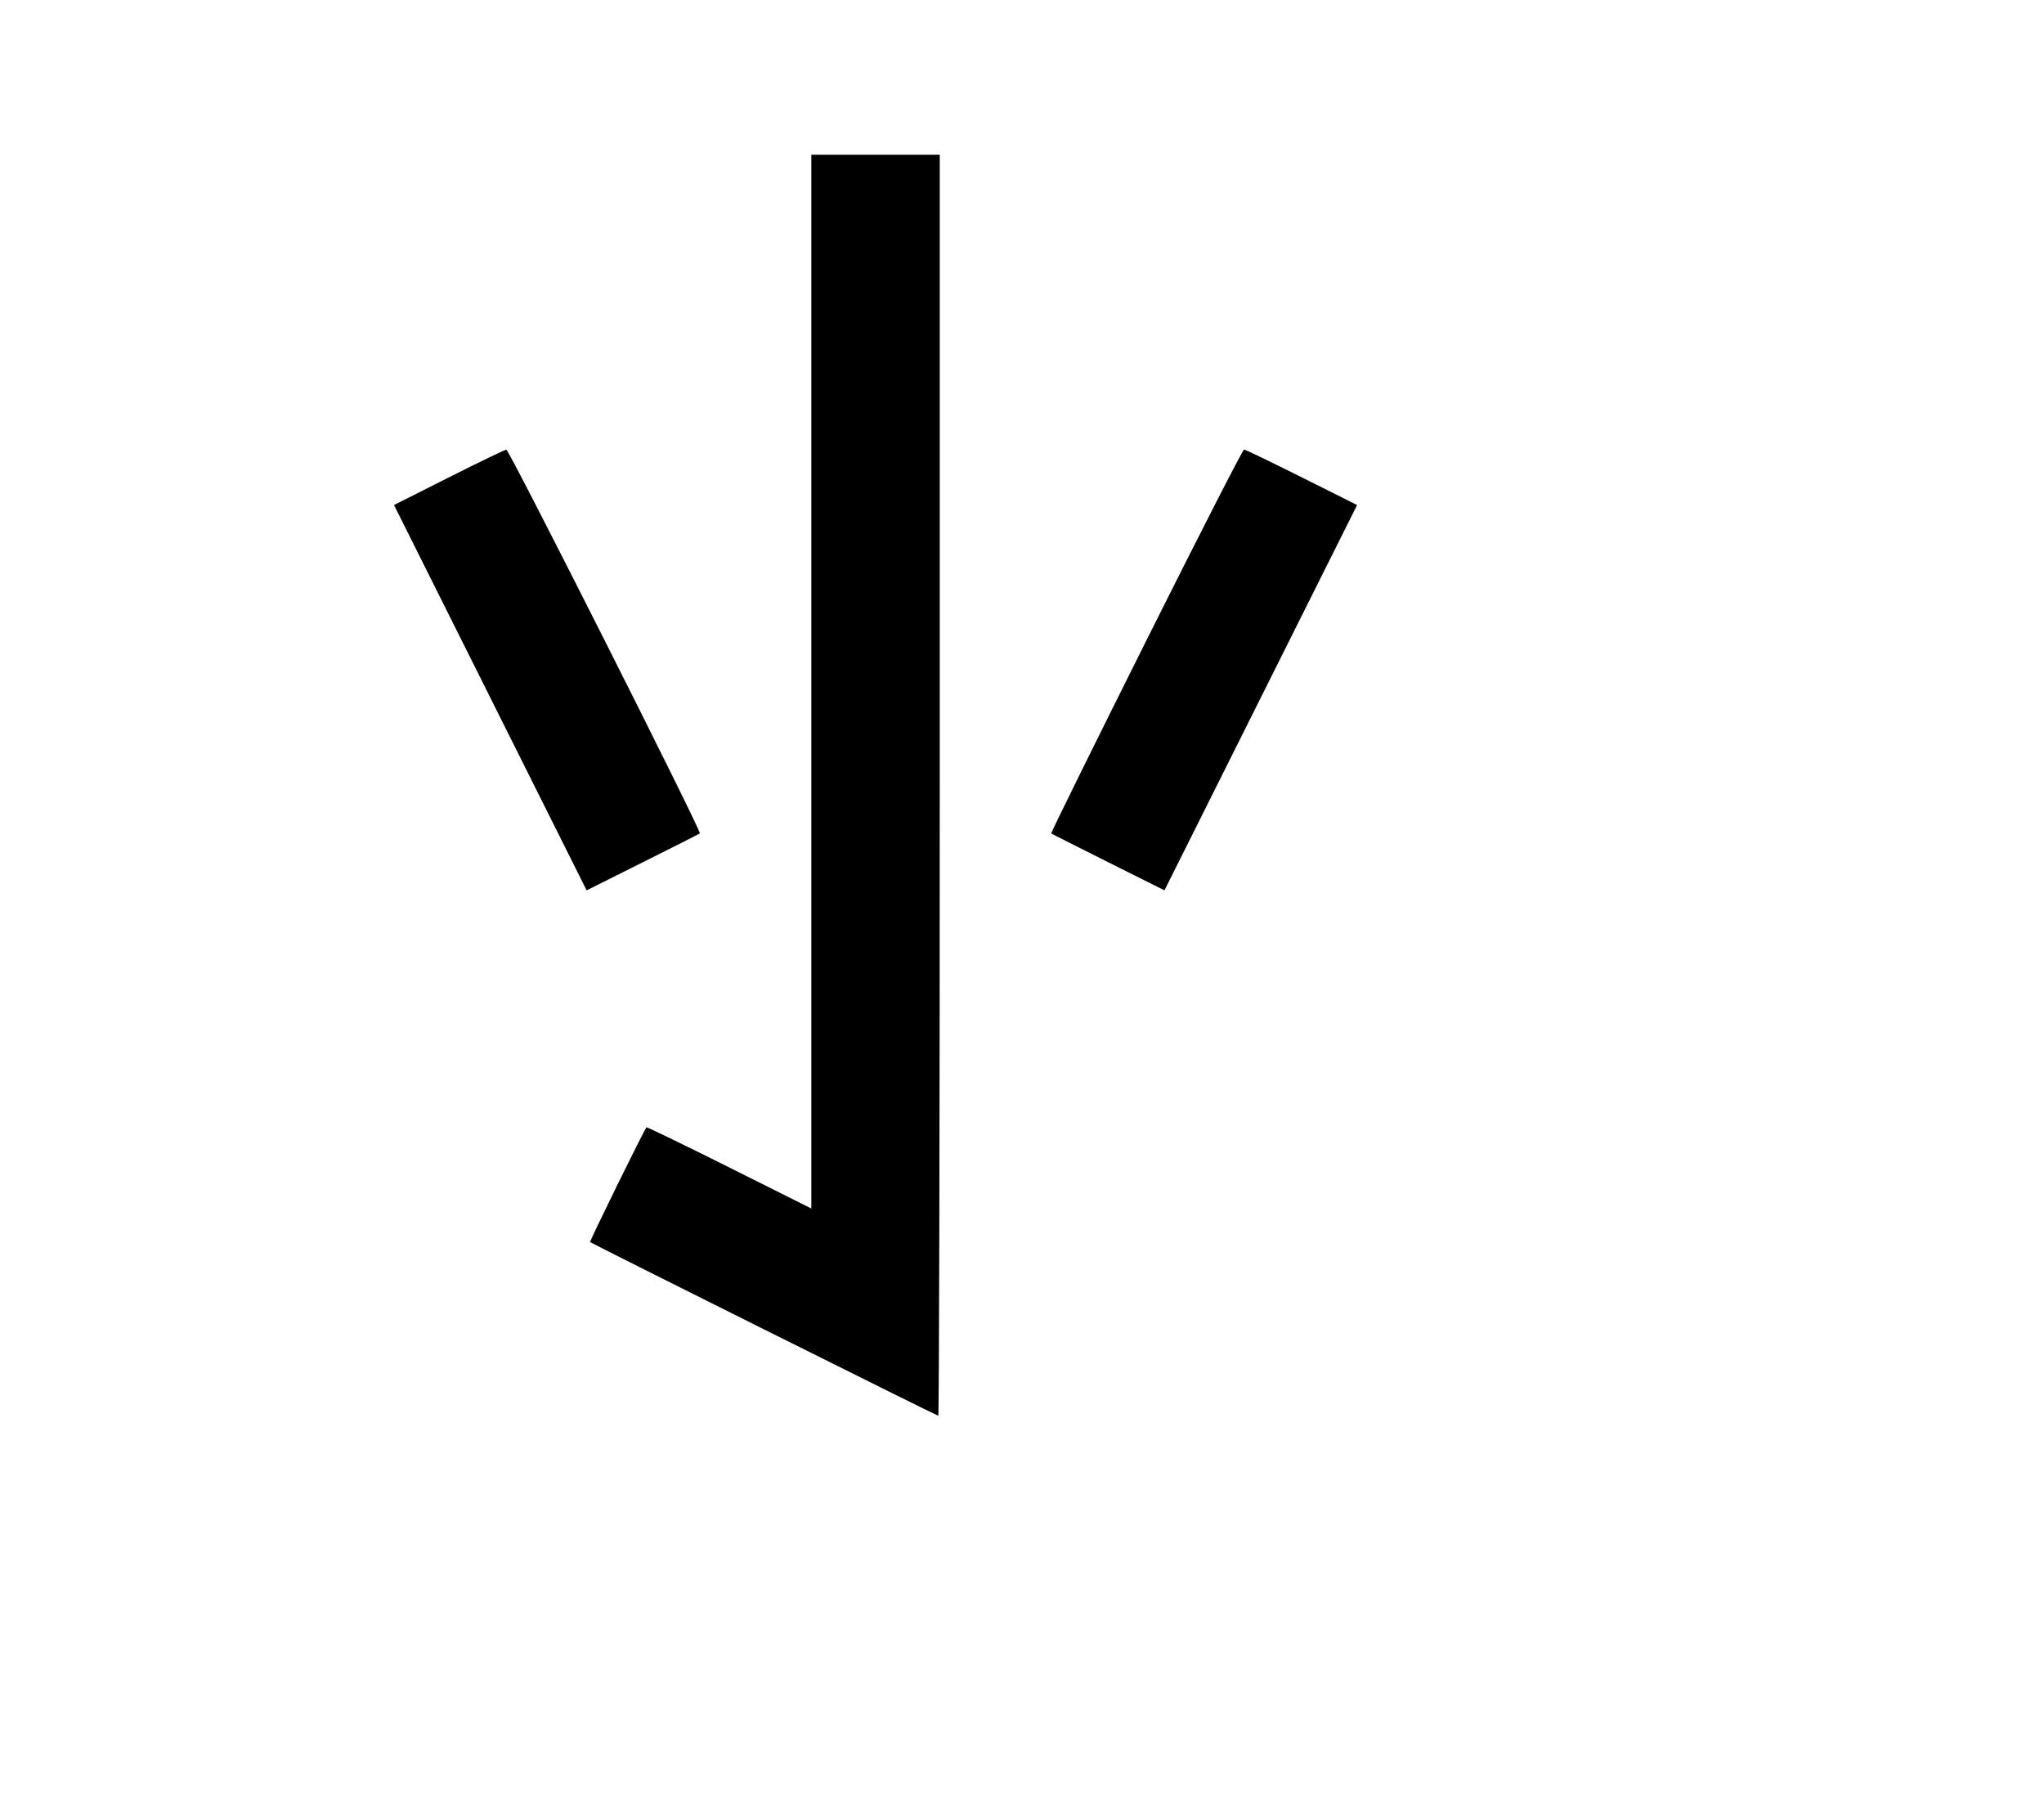 <svg width="136mm" height="120mm" version="1.1" viewBox="0 0 600 529.412" xmlns="http://www.w3.org/2000/svg"><path d="M238.163 200.042 L 238.163 354.680 214.082 342.633 C 200.837 336.008,189.893 330.706,189.762 330.851 C 189.057 331.629,172.994 364.320,173.217 364.524 C 173.729 364.992,275.000 415.500,275.426 415.500 C 275.663 415.500,275.857 332.228,275.857 230.452 L 275.857 45.405 257.010 45.405 L 238.163 45.405 238.163 200.042 M131.718 140.120 L 115.656 148.217 143.929 204.758 L 172.202 261.299 188.691 253.062 C 197.760 248.531,205.297 244.718,205.441 244.588 C 206.008 244.074,149.445 131.935,148.640 131.977 C 148.168 132.002,140.553 135.667,131.718 140.120 M336.419 188.141 C 320.963 219.057,308.436 244.457,308.579 244.588 C 308.723 244.718,316.260 248.531,325.329 253.062 L 341.818 261.299 370.091 204.758 L 398.364 148.217 382.096 140.074 C 373.149 135.596,365.534 131.932,365.174 131.932 C 364.814 131.932,351.874 157.226,336.419 188.141 " stroke="none" fill-rule="evenodd" fill="black"></path></svg>